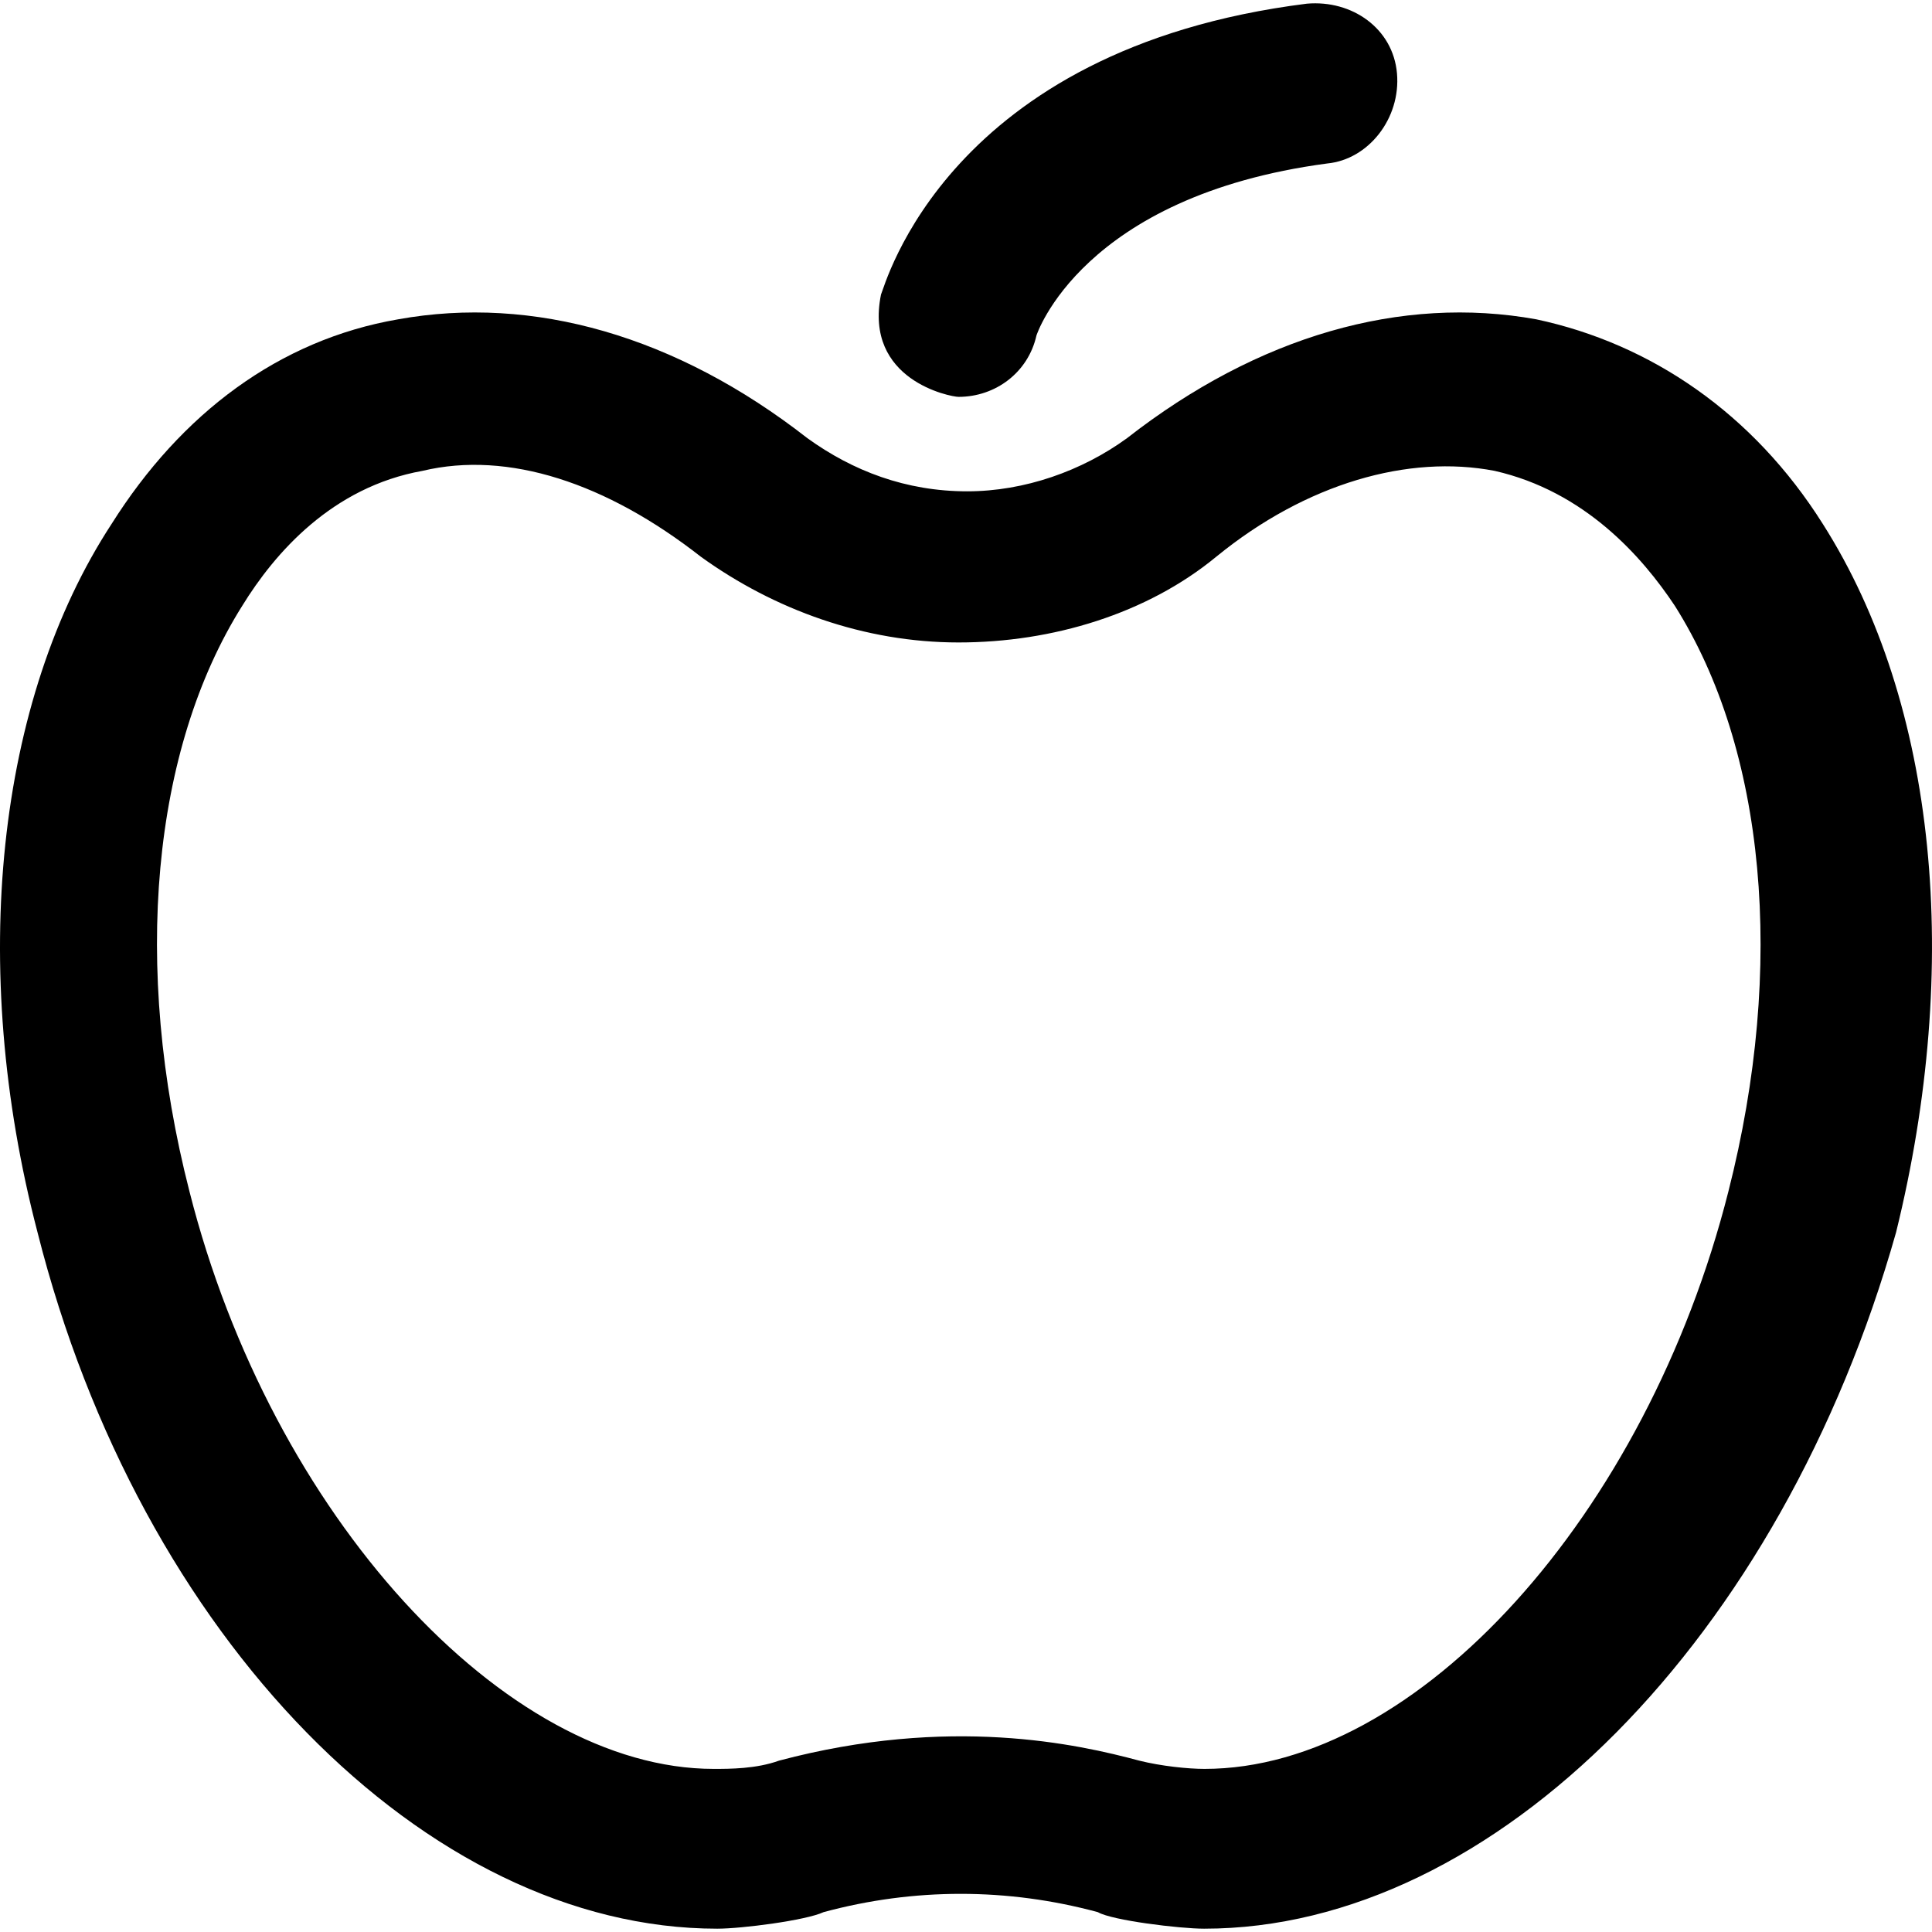 <?xml version="1.0" encoding="iso-8859-1"?>
<!-- Generator: Adobe Illustrator 19.0.0, SVG Export Plug-In . SVG Version: 6.00 Build 0)  -->
<svg version="1.1" id="Layer_1" xmlns="http://www.w3.org/2000/svg" xmlns:xlink="http://www.w3.org/1999/xlink" x="0px" y="0px"
	 viewBox="0 0 490.875 490.875" style="enable-background:new 0 0 490.875 490.875;" xml:space="preserve">
<g>
	<g>
		<path d="M463.141,133.133c-17.7-28.1-43.7-45.8-72.8-52c-34.3-6.2-70.7,4.2-104,30.2c-11.4,8.3-26,13.5-40.6,13.5
			c-15.6,0-29.1-5.2-40.6-13.5c-33.3-26-69.7-36.4-104-30.2c-30.2,5.2-55.1,23.9-72.8,52c-29.2,44.7-36.5,112.3-18.8,180
			c26,103,98.8,176.9,172.7,176.9c6.2,0,22.5-2.1,27-4.2c22.9-6.2,46.8-6.2,69.7,0c3.6,2.1,20.8,4.2,27,4.2
			c73.9,0,146.7-73.9,175.8-176.9C498.441,245.433,492.241,178.933,463.141,133.133z M439.141,302.733
			c-20.8,82.2-79,146.7-133.1,146.7c-4.2,0-11-0.7-16.6-2.1c-15.6-4.2-48.2-11.5-91.5,0c-5.8,2.1-12.5,2.1-16.6,2.1
			c-53.1,0-112.4-64.5-133.2-146.7c-14.7-57.3-9.5-112.4,13.4-148.8c8.3-13.5,22.9-30.2,45.8-34.3c21.8-5.2,46.8,3.1,70.7,21.8
			c18.7,13.5,41.6,21.8,65.5,21.8s47.9-7.3,65.5-21.8c22.9-18.7,48.9-26,70.7-21.8c22.9,5.2,37.5,21.8,45.8,34.3
			C448.541,190.333,453.741,245.433,439.141,302.733z"/>
		<path d="M243.541,100.833c9.4,0,17.7-6.2,19.8-15.6c0,0,11.4-35.4,73.9-43.7c10.4-1,18.7-11.4,17.7-22.9
			c-1-11.4-11.4-18.7-22.9-17.7c-91.6,11.5-107.2,71.9-108.2,73.9C219.441,96.633,241.541,100.833,243.541,100.833z"/>
	</g>
</g>
<g>
</g>
<g>
</g>
<g>
</g>
<g>
</g>
<g>
</g>
<g>
</g>
<g>
</g>
<g>
</g>
<g>
</g>
<g>
</g>
<g>
</g>
<g>
</g>
<g>
</g>
<g>
</g>
<g>
</g>
</svg>
